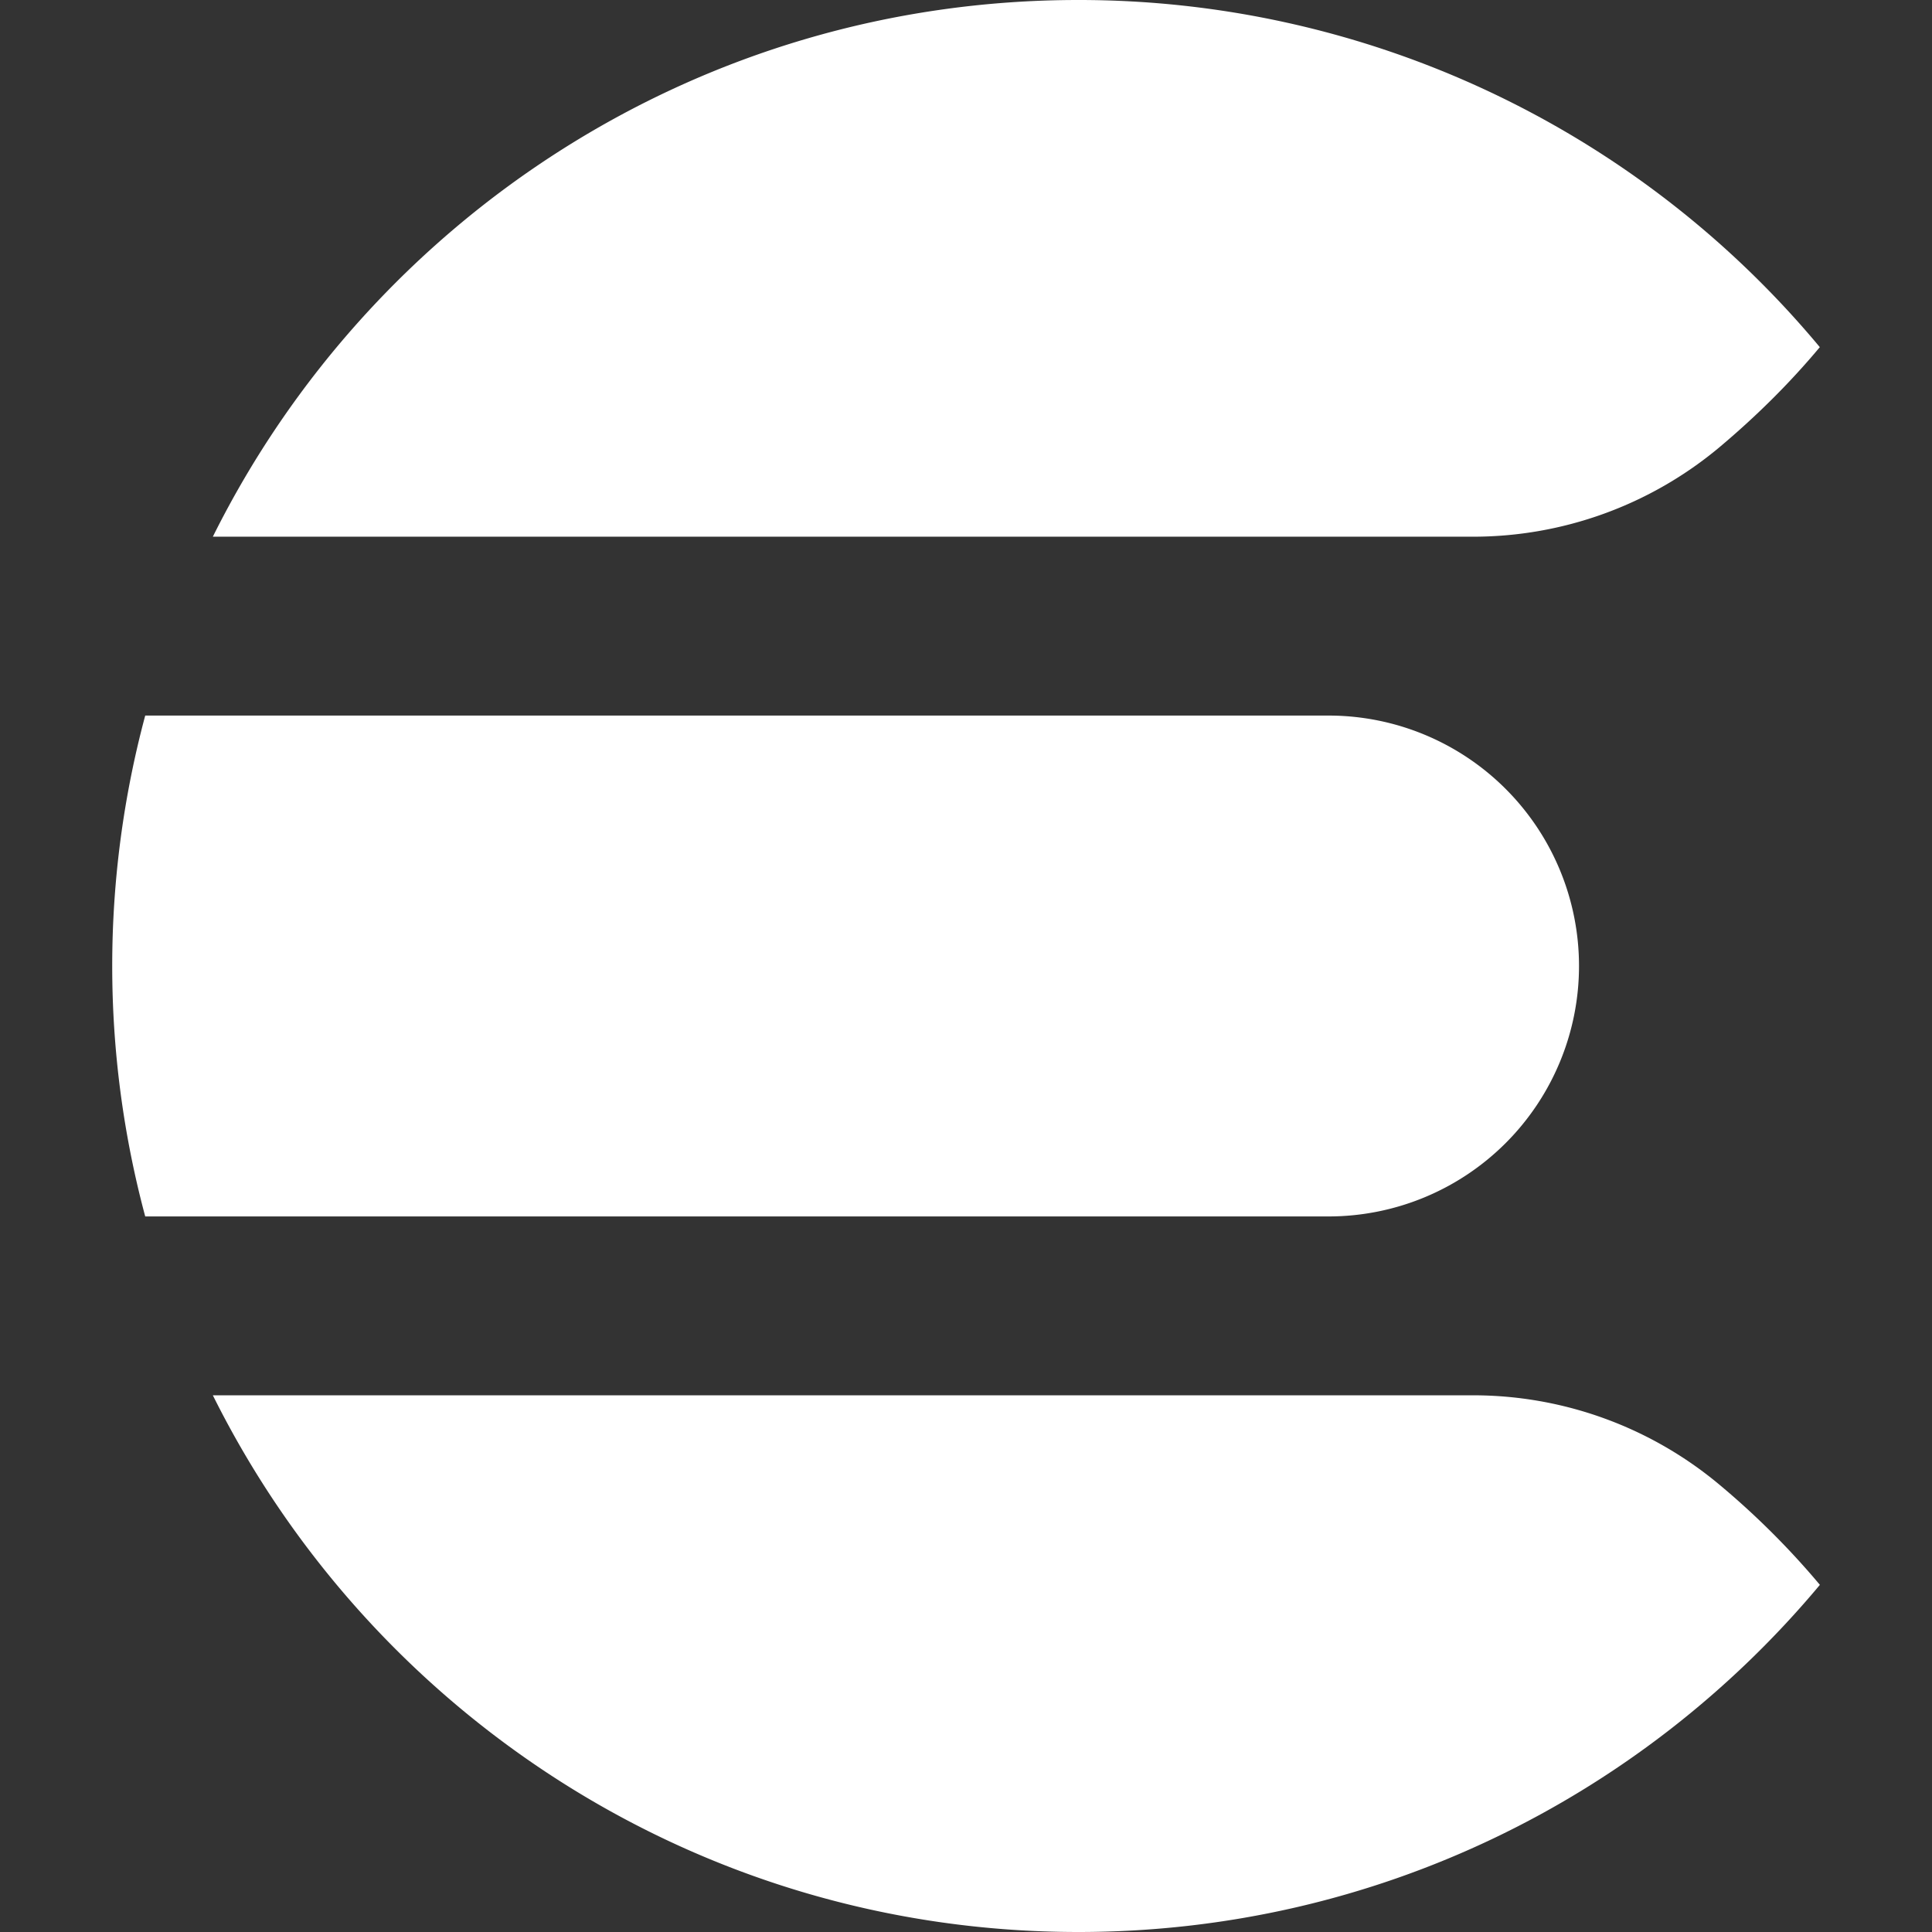 <svg role="img" viewBox="0 0 24 24" xmlns="http://www.w3.org/2000/svg"><rect x="0" y="0" width="24" height="24" fill="#333333" stroke="none"/><title>Elasticsearch</title><path fill="white" d="M13.394 0C8.683 0 4.609 2.716 2.644 6.667h15.641a4.77 4.77 0 0 0 3.073-1.11c.446-.375.864-.785 1.247-1.243l.001-.002A11.974 11.974 0 0 0 13.394 0zM1.804 8.889a12.009 12.009 0 0 0 0 6.222h14.7a3.111 3.111 0 1 0 0-6.222zm.84 8.444C4.61 21.283 8.684 24 13.395 24c3.701 0 7.011-1.677 9.212-4.312l-.001-.002a9.958 9.958 0 0 0-1.247-1.243 4.77 4.77 0 0 0-3.073-1.11z"/></svg>
